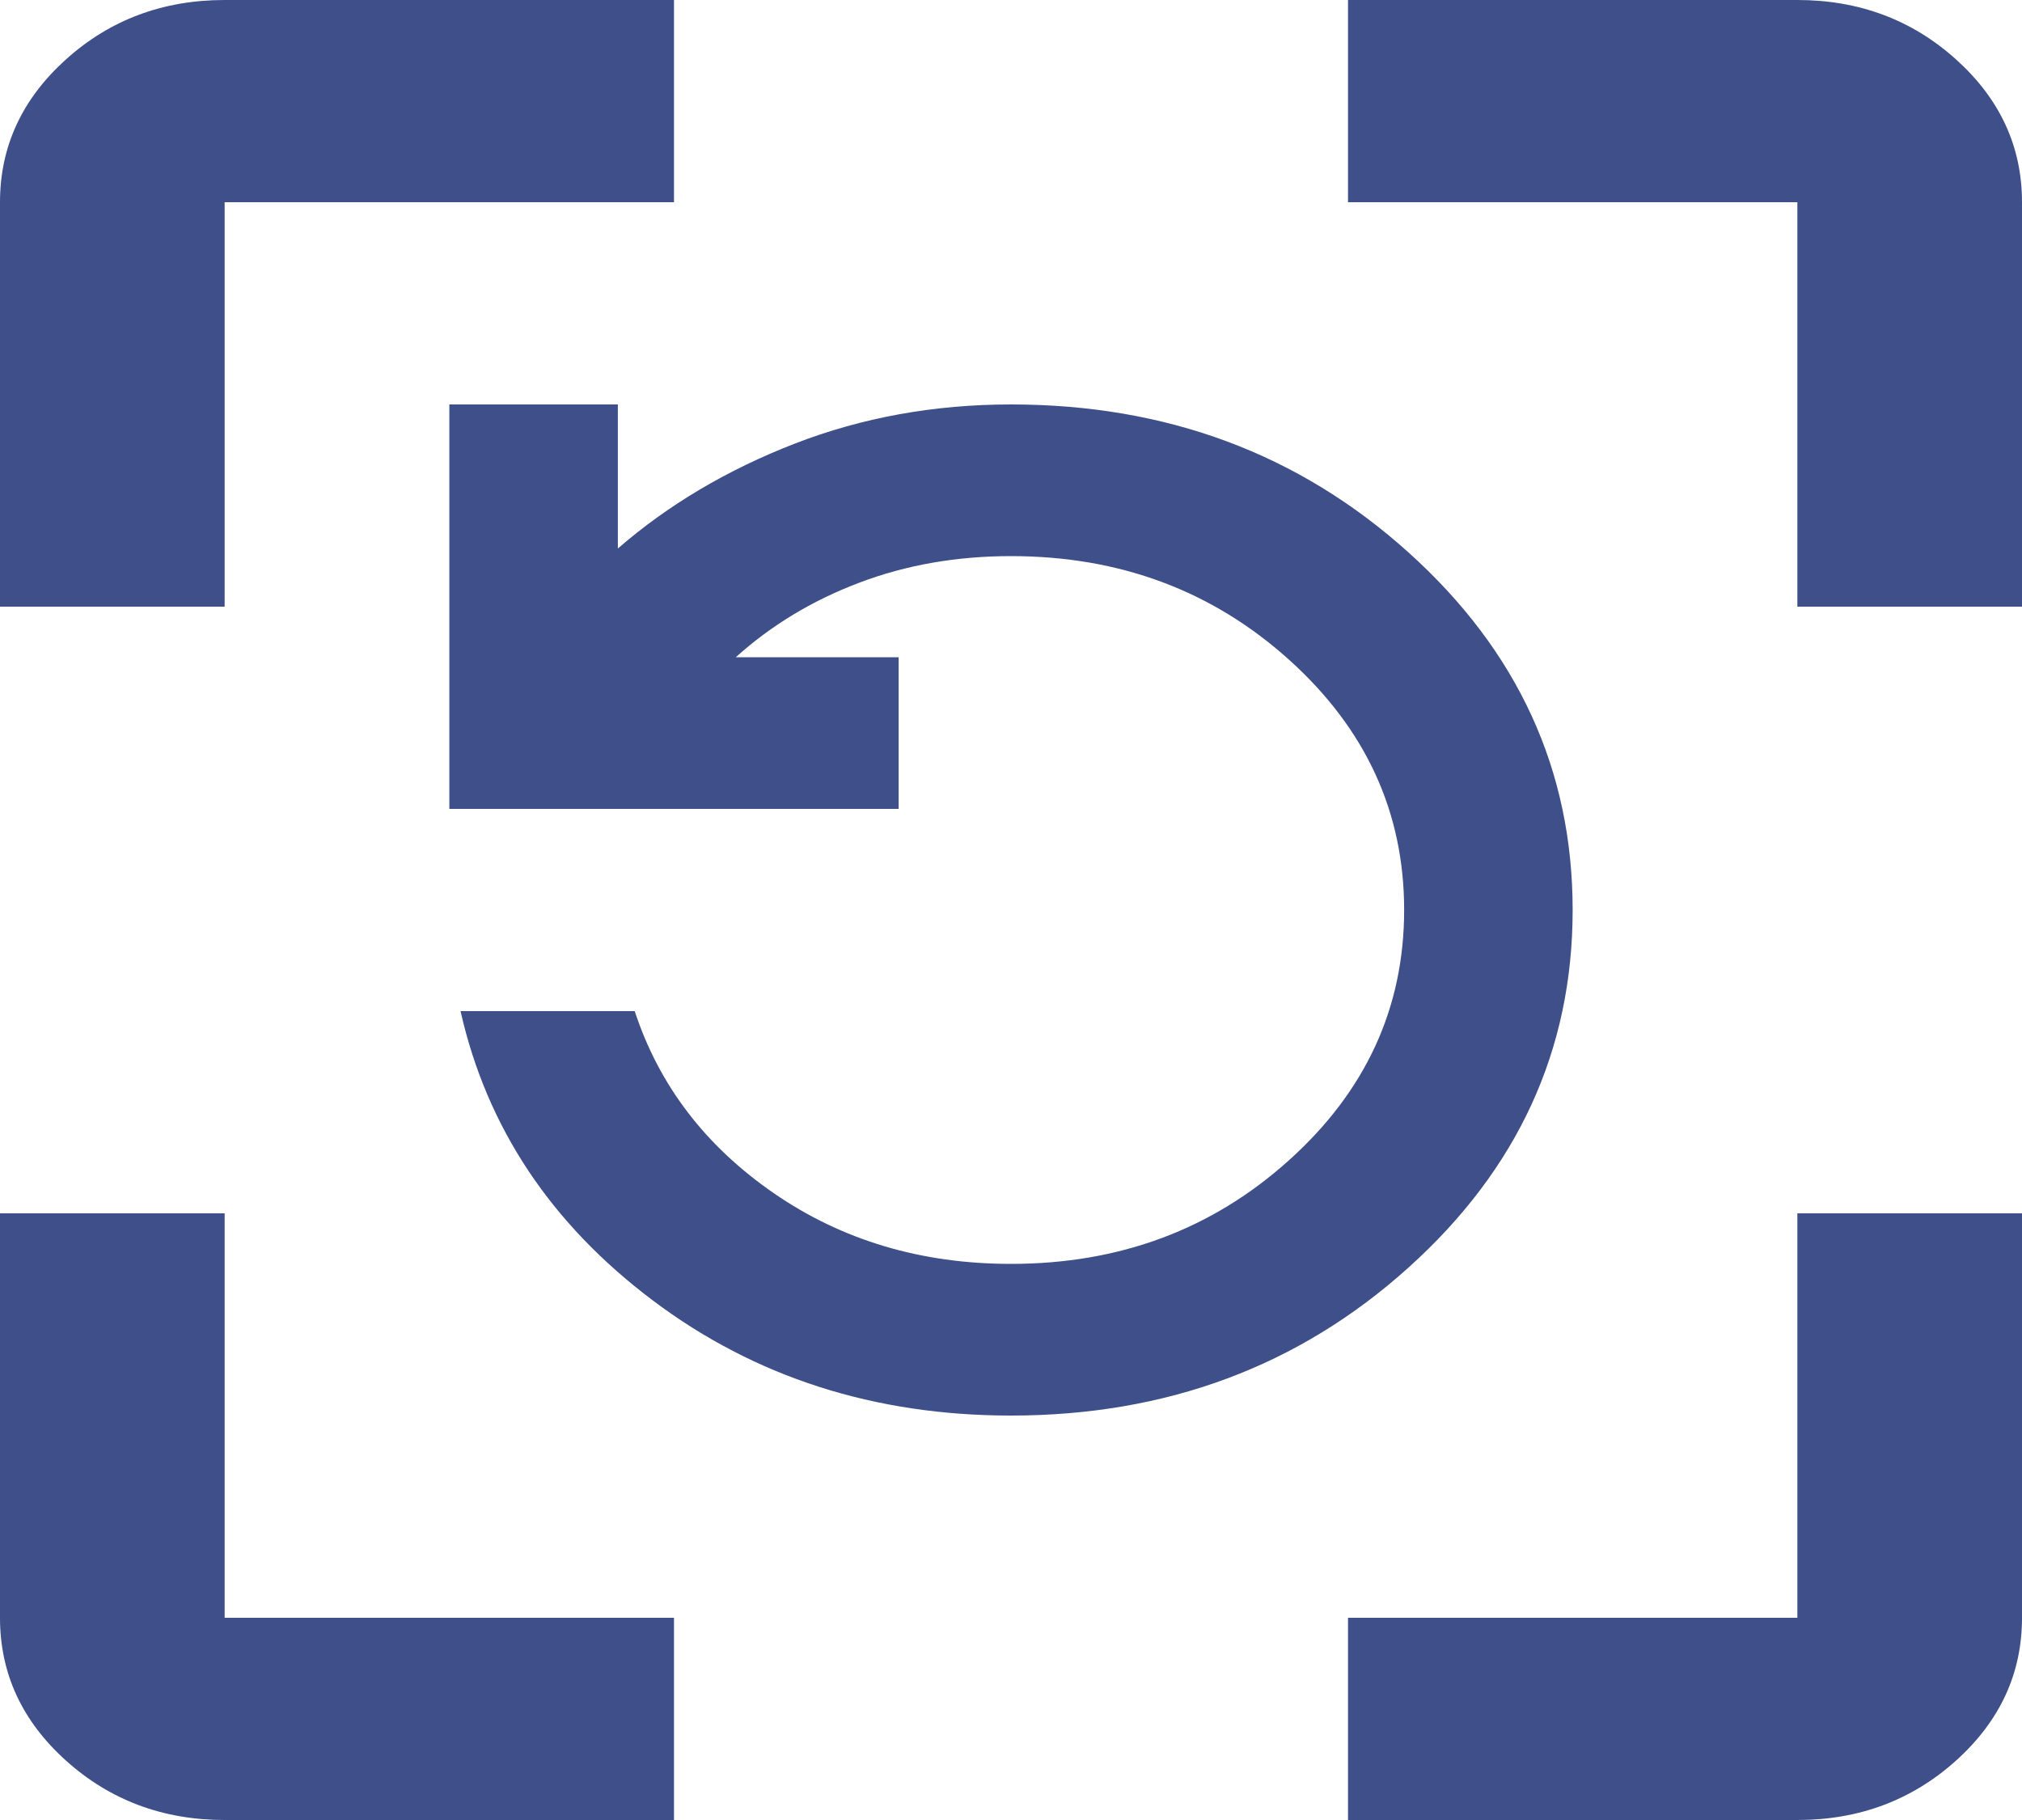 <svg width="30" height="27" viewBox="0 0 30 27" fill="none" xmlns="http://www.w3.org/2000/svg">
<path d="M15 21C12.972 21 11.201 20.431 9.688 19.294C8.174 18.156 7.222 16.725 6.833 15H9.417C9.778 16.1 10.465 17 11.479 17.7C12.493 18.4 13.667 18.75 15 18.75C16.611 18.75 17.986 18.238 19.125 17.212C20.264 16.188 20.833 14.95 20.833 13.5C20.833 12.05 20.264 10.812 19.125 9.787C17.986 8.762 16.611 8.25 15 8.25C14.194 8.25 13.444 8.381 12.75 8.644C12.056 8.906 11.444 9.275 10.917 9.75H13.333V12H6.667V6H9.167V8.137C9.917 7.487 10.792 6.969 11.792 6.581C12.792 6.194 13.861 6 15 6C17.306 6 19.271 6.731 20.896 8.194C22.521 9.656 23.333 11.425 23.333 13.5C23.333 15.575 22.521 17.344 20.896 18.806C19.271 20.269 17.306 21 15 21ZM3.333 27C2.417 27 1.632 26.706 0.979 26.119C0.326 25.531 0 24.825 0 24V18H3.333V24H10V27H3.333ZM20 27V24H26.667V18H30V24C30 24.825 29.674 25.531 29.021 26.119C28.368 26.706 27.583 27 26.667 27H20ZM0 9V3C0 2.175 0.326 1.469 0.979 0.881C1.632 0.294 2.417 0 3.333 0H10V3H3.333V9H0ZM26.667 9V3H20V0H26.667C27.583 0 28.368 0.294 29.021 0.881C29.674 1.469 30 2.175 30 3V9H26.667Z" fill="#3E4F89"/>
</svg>
